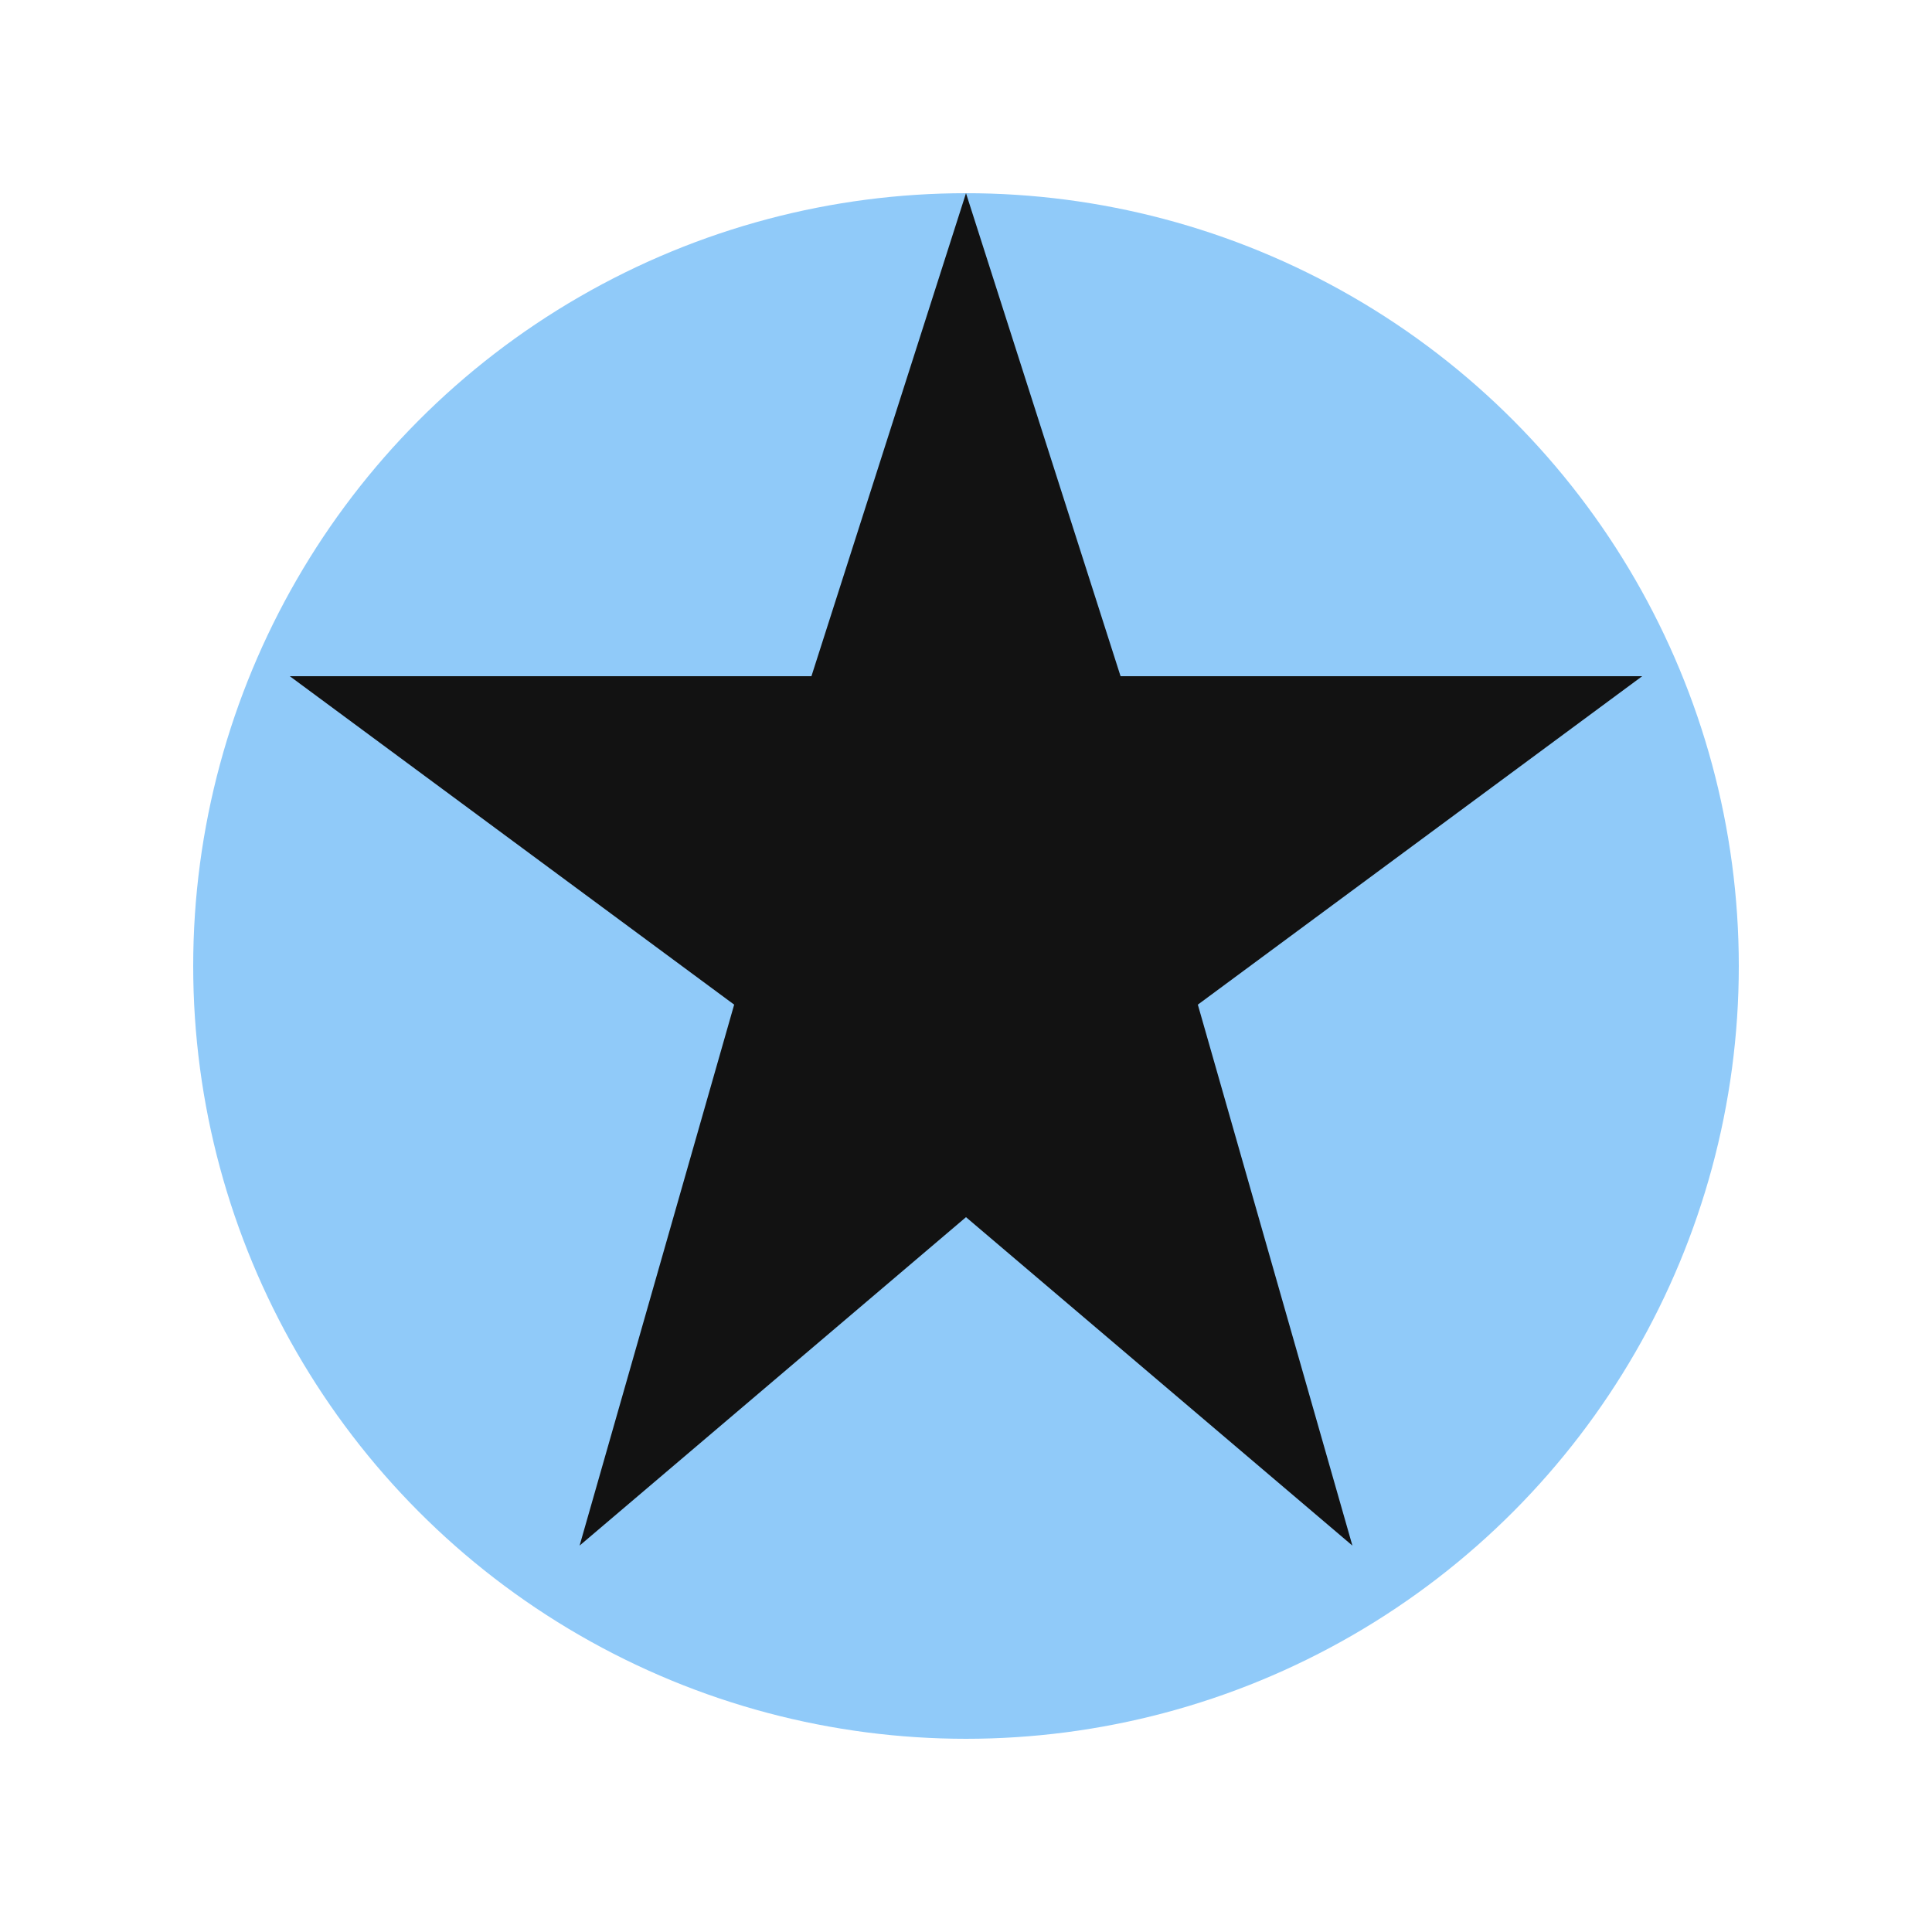 <svg xmlns="http://www.w3.org/2000/svg" viewBox="0 0 100 100">
  <circle cx="50" cy="50" r="40" fill="#90caf9" />
  <path d="M50 10 L58 35 L85 35 L62 52 L70 80 L50 63 L30 80 L38 52 L15 35 L42 35 Z"
        fill="#121212"/>
</svg>
